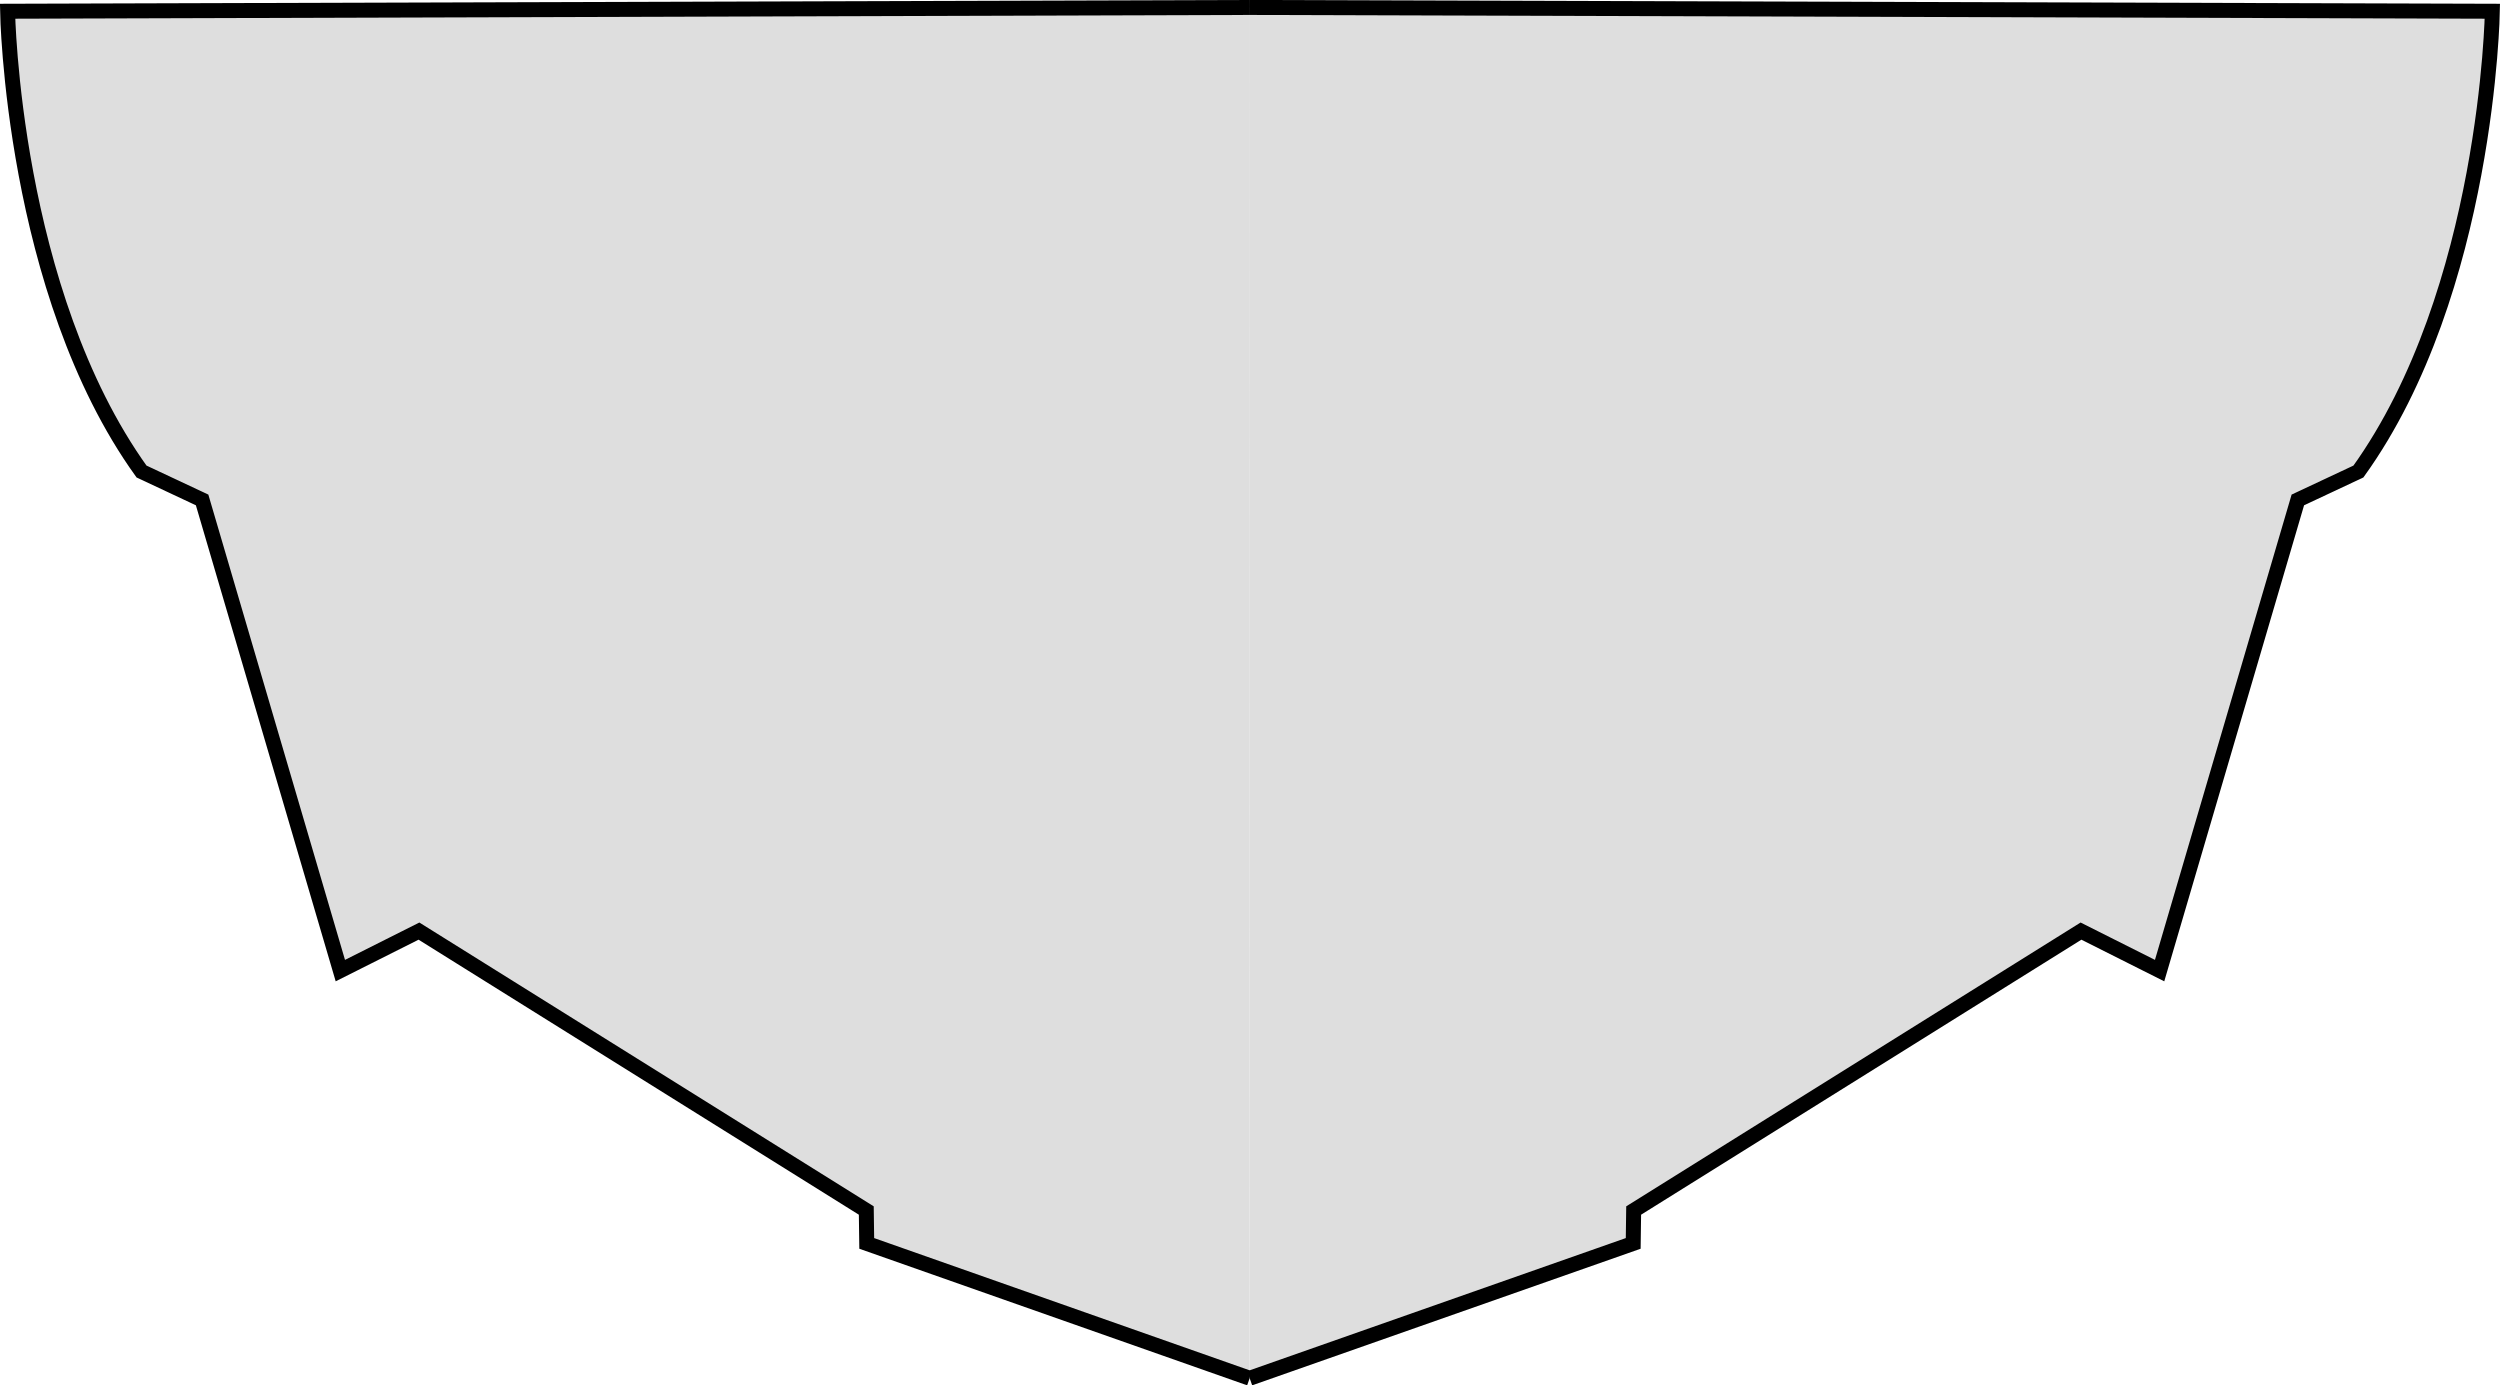 <?xml version="1.0" encoding="UTF-8" standalone="no"?>
<!-- Created with Inkscape (http://www.inkscape.org/) -->

<svg
   xmlns:dc="http://purl.org/dc/elements/1.1/"
   xmlns:cc="http://creativecommons.org/ns#"
   xmlns:rdf="http://www.w3.org/1999/02/22-rdf-syntax-ns#"
   xmlns:svg="http://www.w3.org/2000/svg"
   xmlns="http://www.w3.org/2000/svg"
   xmlns:sodipodi="http://sodipodi.sourceforge.net/DTD/sodipodi-0.dtd"
   xmlns:inkscape="http://www.inkscape.org/namespaces/inkscape"
   width="44.235mm"
   height="24.512mm"
   viewBox="0 0 44.235 24.512"
   version="1.1"
   id="svg9975"
   inkscape:version="0.92.2 (5c3e80d, 2017-08-06)"
   sodipodi:docname="Hull-shape.svg">
  <defs
     id="defs9969" />
  <sodipodi:namedview
     id="base"
     pagecolor="#ffffff"
     bordercolor="#666666"
     borderopacity="1.0"
     inkscape:pageopacity="0.0"
     inkscape:pageshadow="2"
     inkscape:zoom="0.98994949"
     inkscape:cx="-77.042581"
     inkscape:cy="-78.392301"
     inkscape:document-units="mm"
     inkscape:current-layer="layer1"
     showgrid="false"
     showguides="true"
     inkscape:guide-bbox="true"
     fit-margin-top="0"
     fit-margin-left="0"
     fit-margin-right="0"
     fit-margin-bottom="0"
     inkscape:window-width="1366"
     inkscape:window-height="705"
     inkscape:window-x="-8"
     inkscape:window-y="621"
     inkscape:window-maximized="1">
    <sodipodi:guide
       position="22.112,22.054"
       orientation="1,0"
       id="guide10548"
       inkscape:locked="false" />
    <sodipodi:guide
       position="22.117,24.38"
       orientation="0,1"
       id="guide10550"
       inkscape:locked="false" />
    <sodipodi:guide
       position="21.917,0.125"
       orientation="0,1"
       id="guide10552"
       inkscape:locked="false" />
  </sodipodi:namedview>
  <g
     inkscape:label="Layer 1"
     inkscape:groupmode="layer"
     id="layer1"
     transform="translate(-31.537,-55.39)">
    <g
       id="g10556"
       style="fill:#dedede;fill-opacity:1">
      <path
         sodipodi:nodetypes="ccccccccc"
         inkscape:connector-curvature="0"
         id="path10531"
         d="m 53.654,55.522 -21.983,0.067 c 0,0 0.079,4.955 2.37,8.144 l 1.072,0.503 2.446,8.328 1.391,-0.699 7.915,4.944 0.008,0.582 6.775,2.386"
         style="fill:#dedede;fill-opacity:1;stroke:#000000;stroke-width:0.265px;stroke-linecap:butt;stroke-linejoin:miter;stroke-opacity:1" />
      <path
         sodipodi:nodetypes="ccccccccc"
         inkscape:connector-curvature="0"
         id="path10531-5"
         d="m 53.654,55.522 21.983,0.067 c 0,0 -0.079,4.955 -2.37,8.144 l -1.072,0.503 -2.446,8.328 -1.391,-0.699 -7.915,4.944 -0.008,0.582 -6.786,2.386"
         style="fill:#dedede;fill-opacity:1;stroke:#000000;stroke-width:0.265px;stroke-linecap:butt;stroke-linejoin:miter;stroke-opacity:1" />
    </g>
  </g>
</svg>
